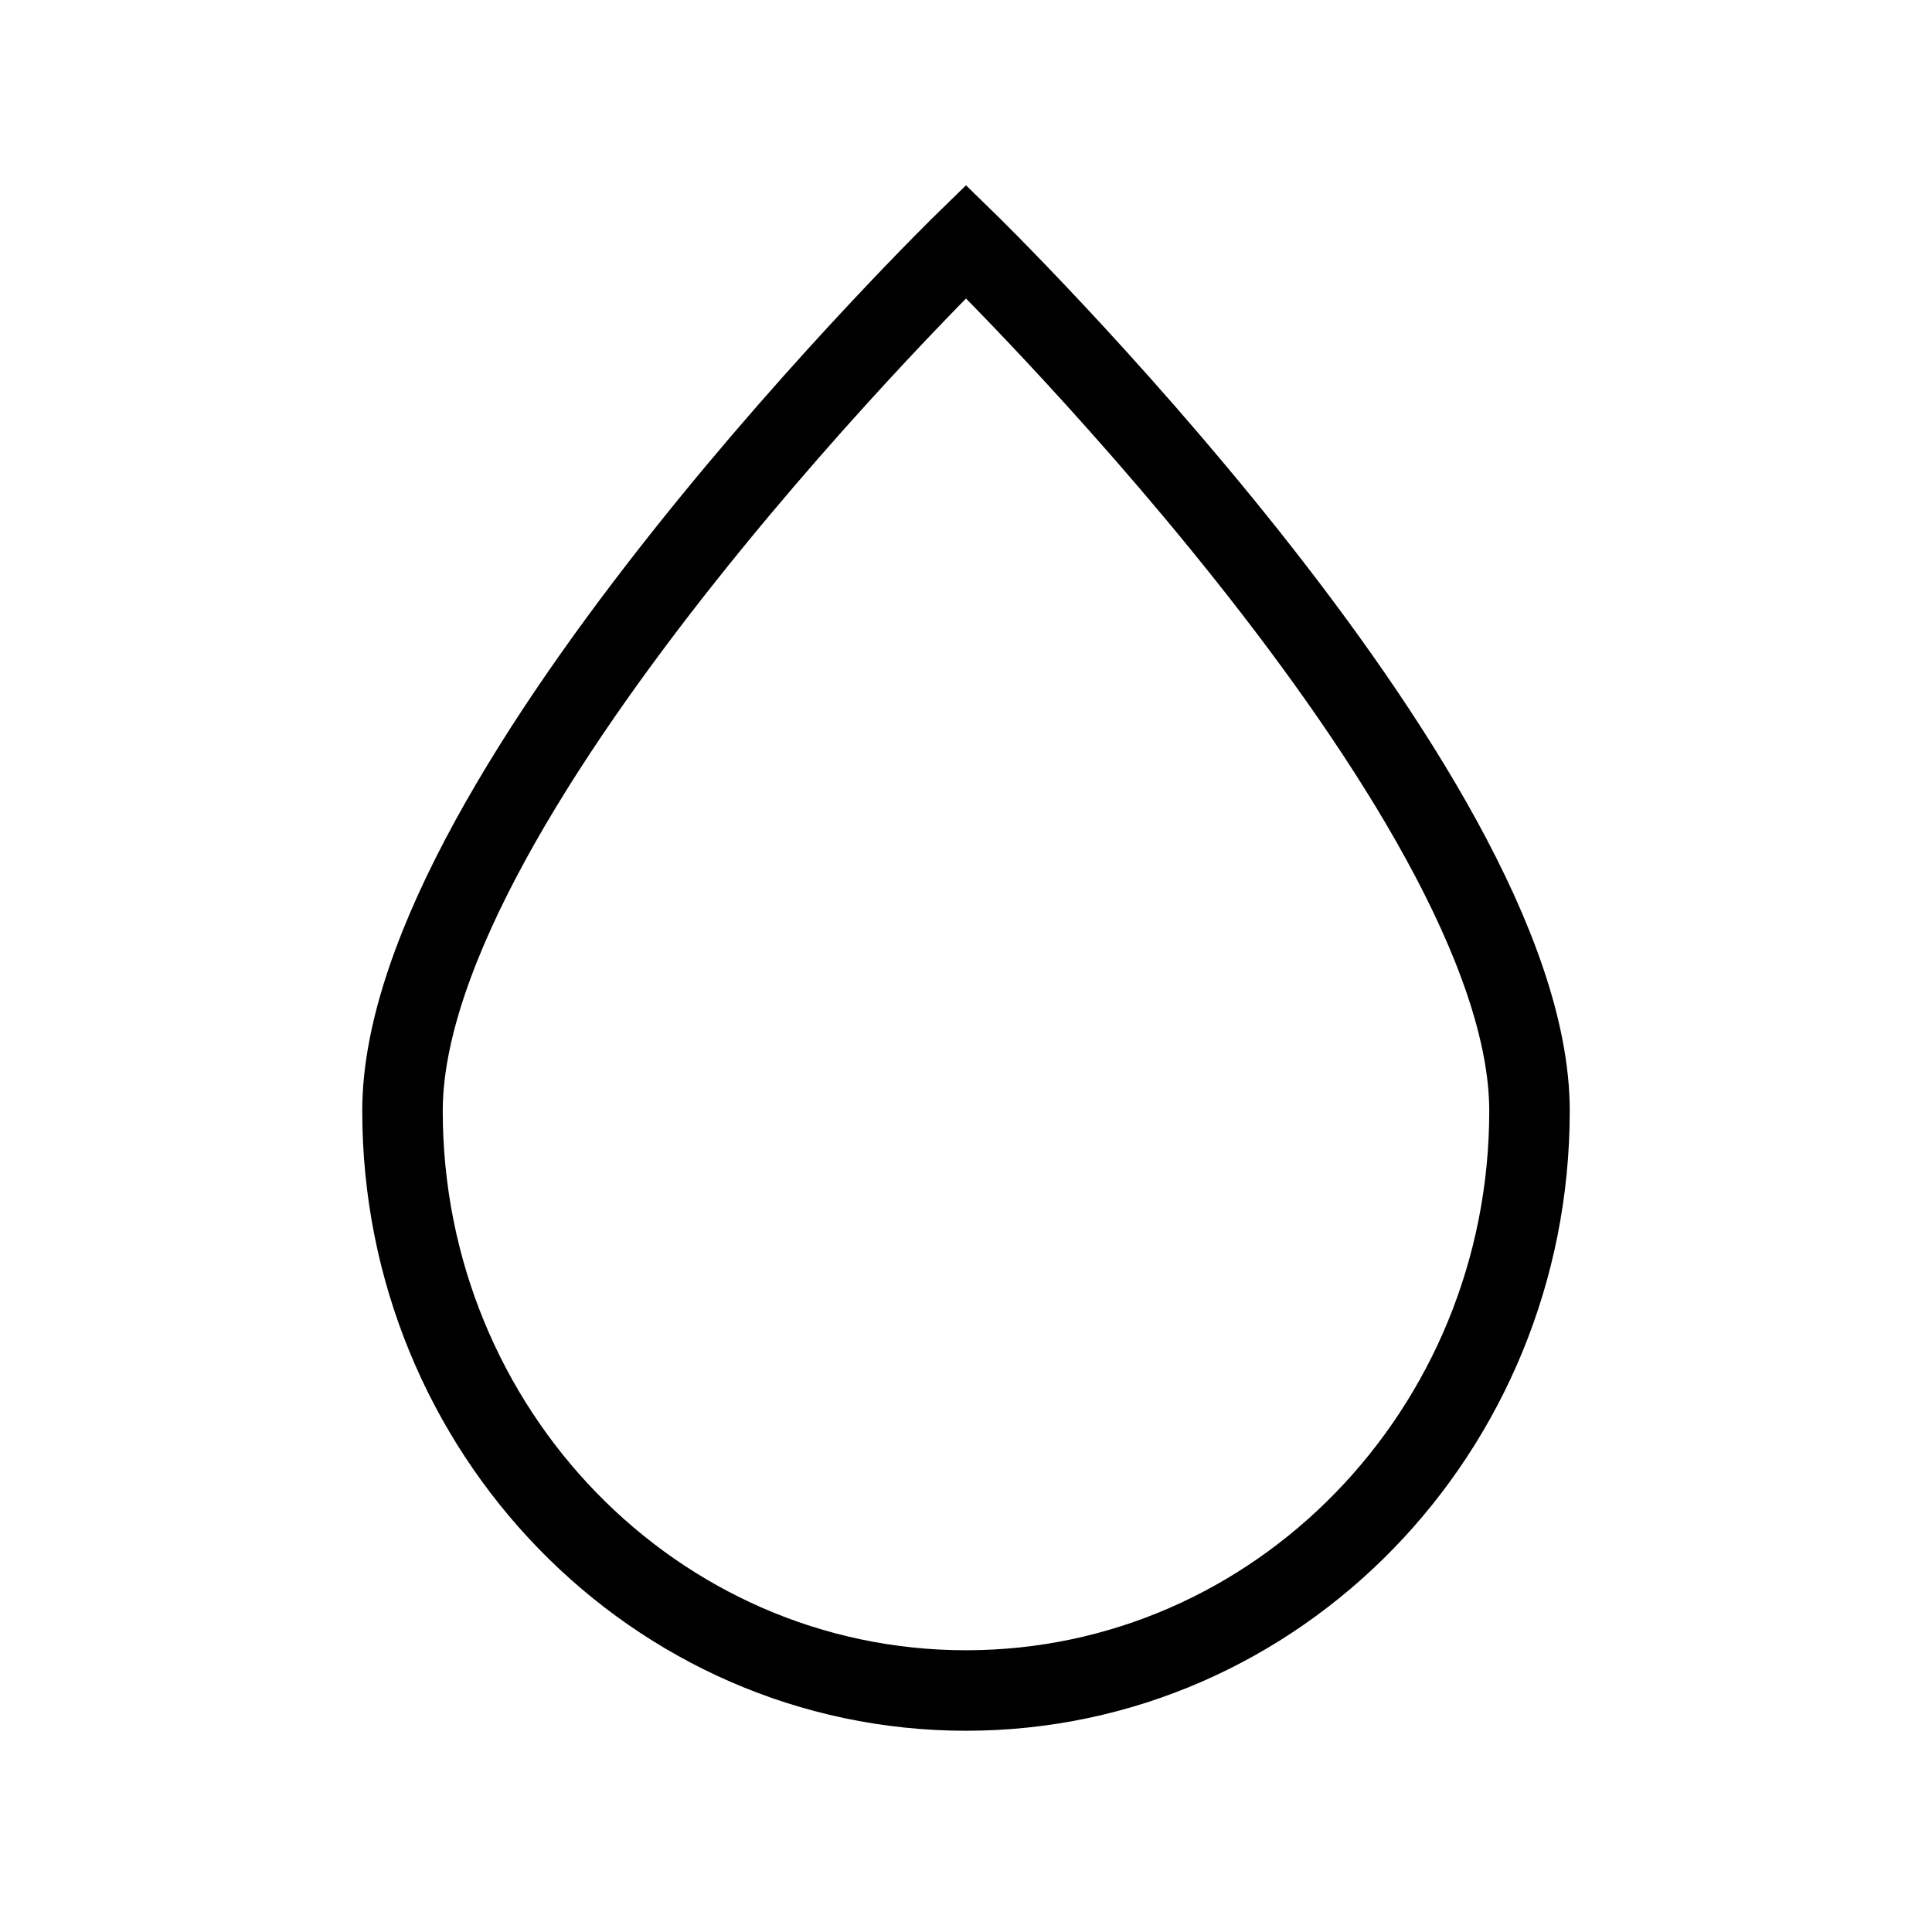 <svg width="32" height="32" fill="none" stroke="currentColor" stroke-width="1" viewBox="0 0 24 24" xmlns="http://www.w3.org/2000/svg">
   <path d="M19 13.8C19 9.824 12 3 12 3S5 9.824 5 13.8c0 3.976 3.134 7.2 7 7.2s7-3.224 7-7.2Z"></path>
</svg>